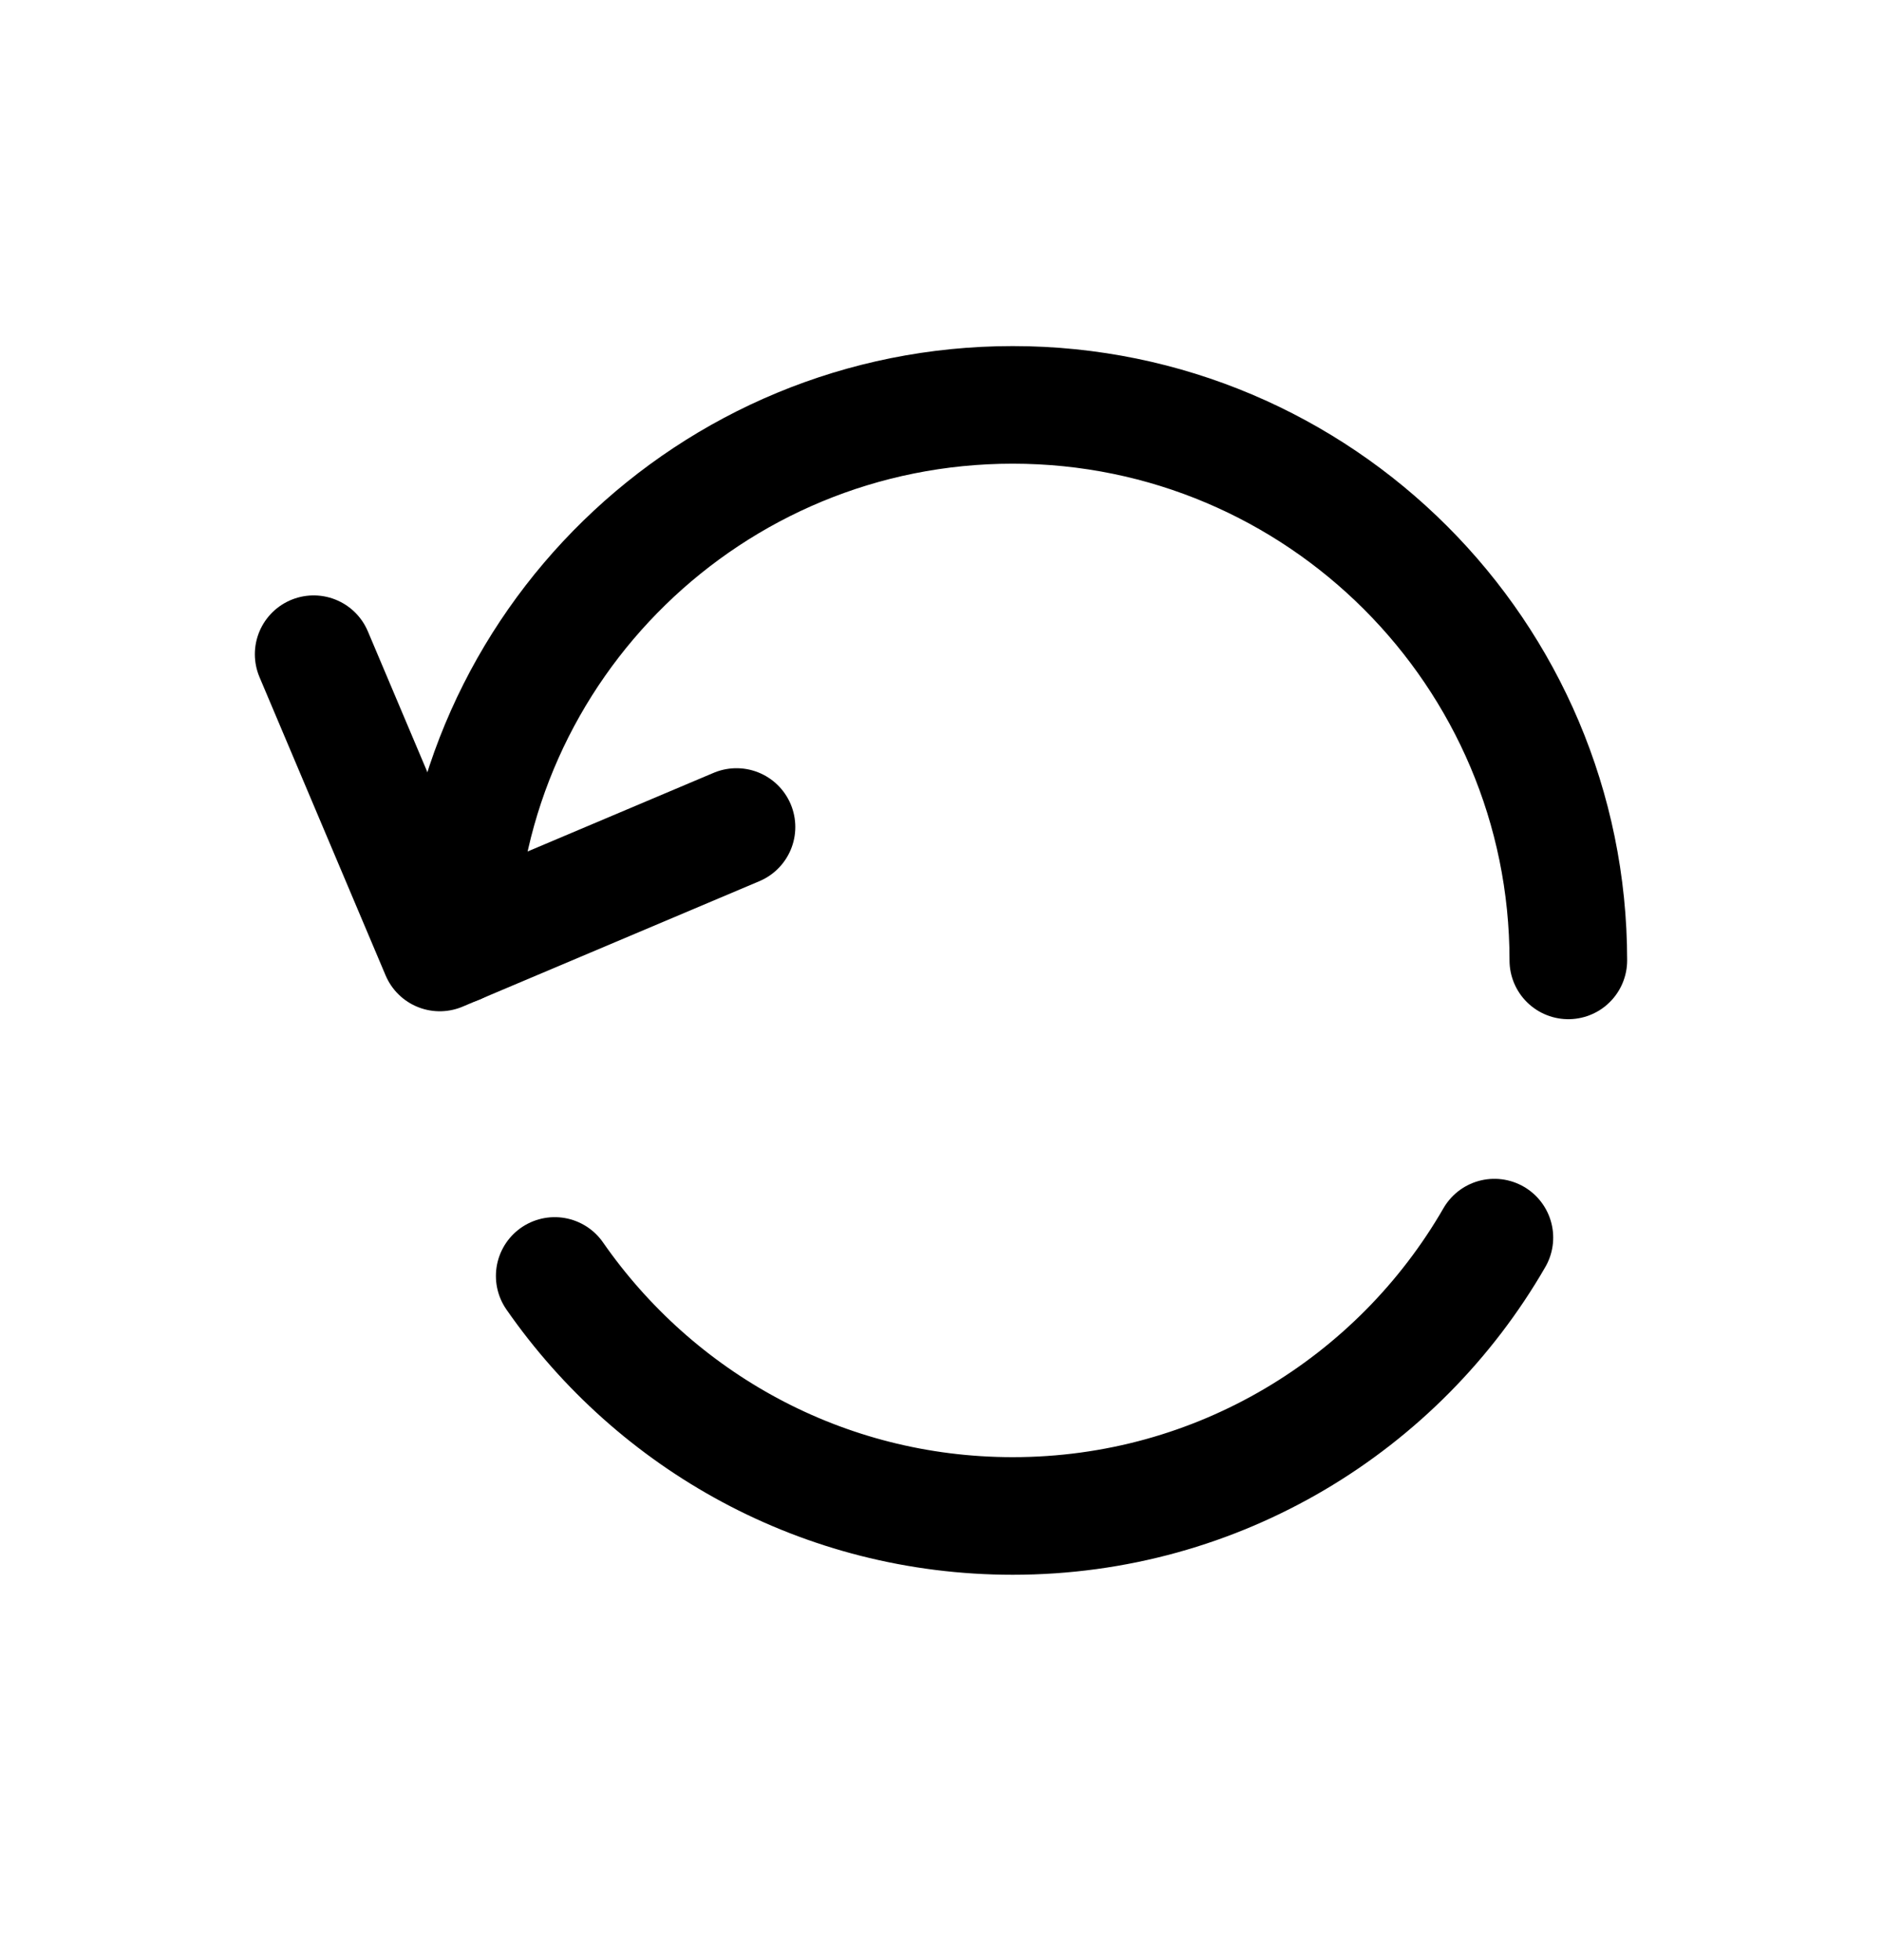 <svg width="24" height="25" viewBox="0 0 24 25" fill="none" xmlns="http://www.w3.org/2000/svg">
<path d="M4 8.344L5.608 12.148L9.392 10.548" stroke="black" stroke-width="1.5" stroke-linecap="round" stroke-linejoin="round"/>
<path d="M5.83 12.055C5.927 8.234 9.061 5.164 12.915 5.164C16.825 5.164 20 8.339 20 12.249" stroke="black" stroke-width="1.5" stroke-linecap="round" stroke-linejoin="round"/>
<path d="M7.074 16.274C8.359 18.123 10.491 19.335 12.915 19.335C15.54 19.335 17.833 17.908 19.057 15.785" stroke="black" stroke-width="1.5" stroke-linecap="round" stroke-linejoin="round"/>
</svg>